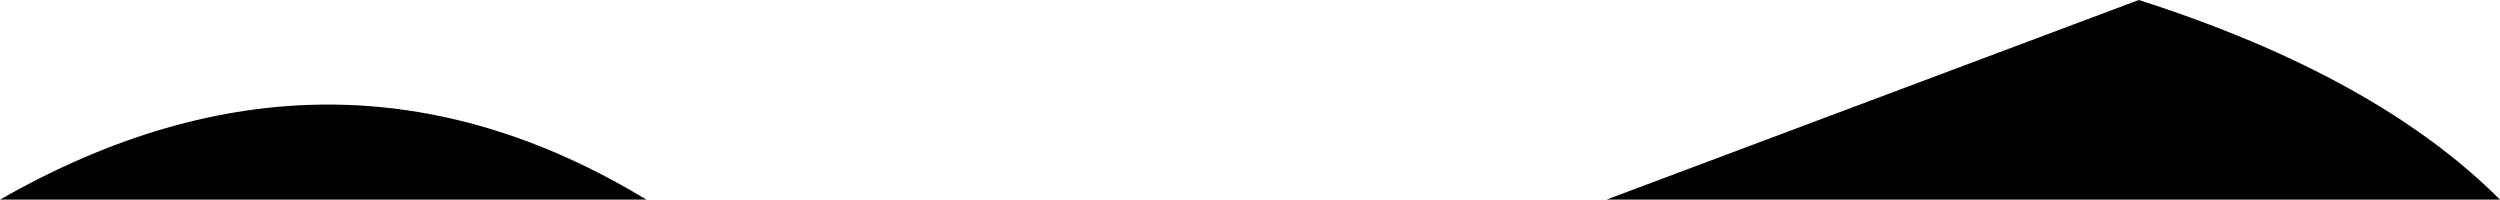 <?xml version="1.0" encoding="UTF-8" standalone="no"?>
<svg xmlns:xlink="http://www.w3.org/1999/xlink" height="1.05px" width="13.15px" xmlns="http://www.w3.org/2000/svg">
  <g transform="matrix(1.0, 0.0, 0.0, 1.0, -344.6, -347.15)">
    <path d="M355.85 347.15 Q357.1 347.55 357.75 348.2 L353.05 348.2 355.85 347.15 M348.0 348.2 L344.6 348.2 Q346.35 347.2 348.0 348.2" fill="#000000" fill-rule="evenodd" stroke="none"/>
  </g>
</svg>
